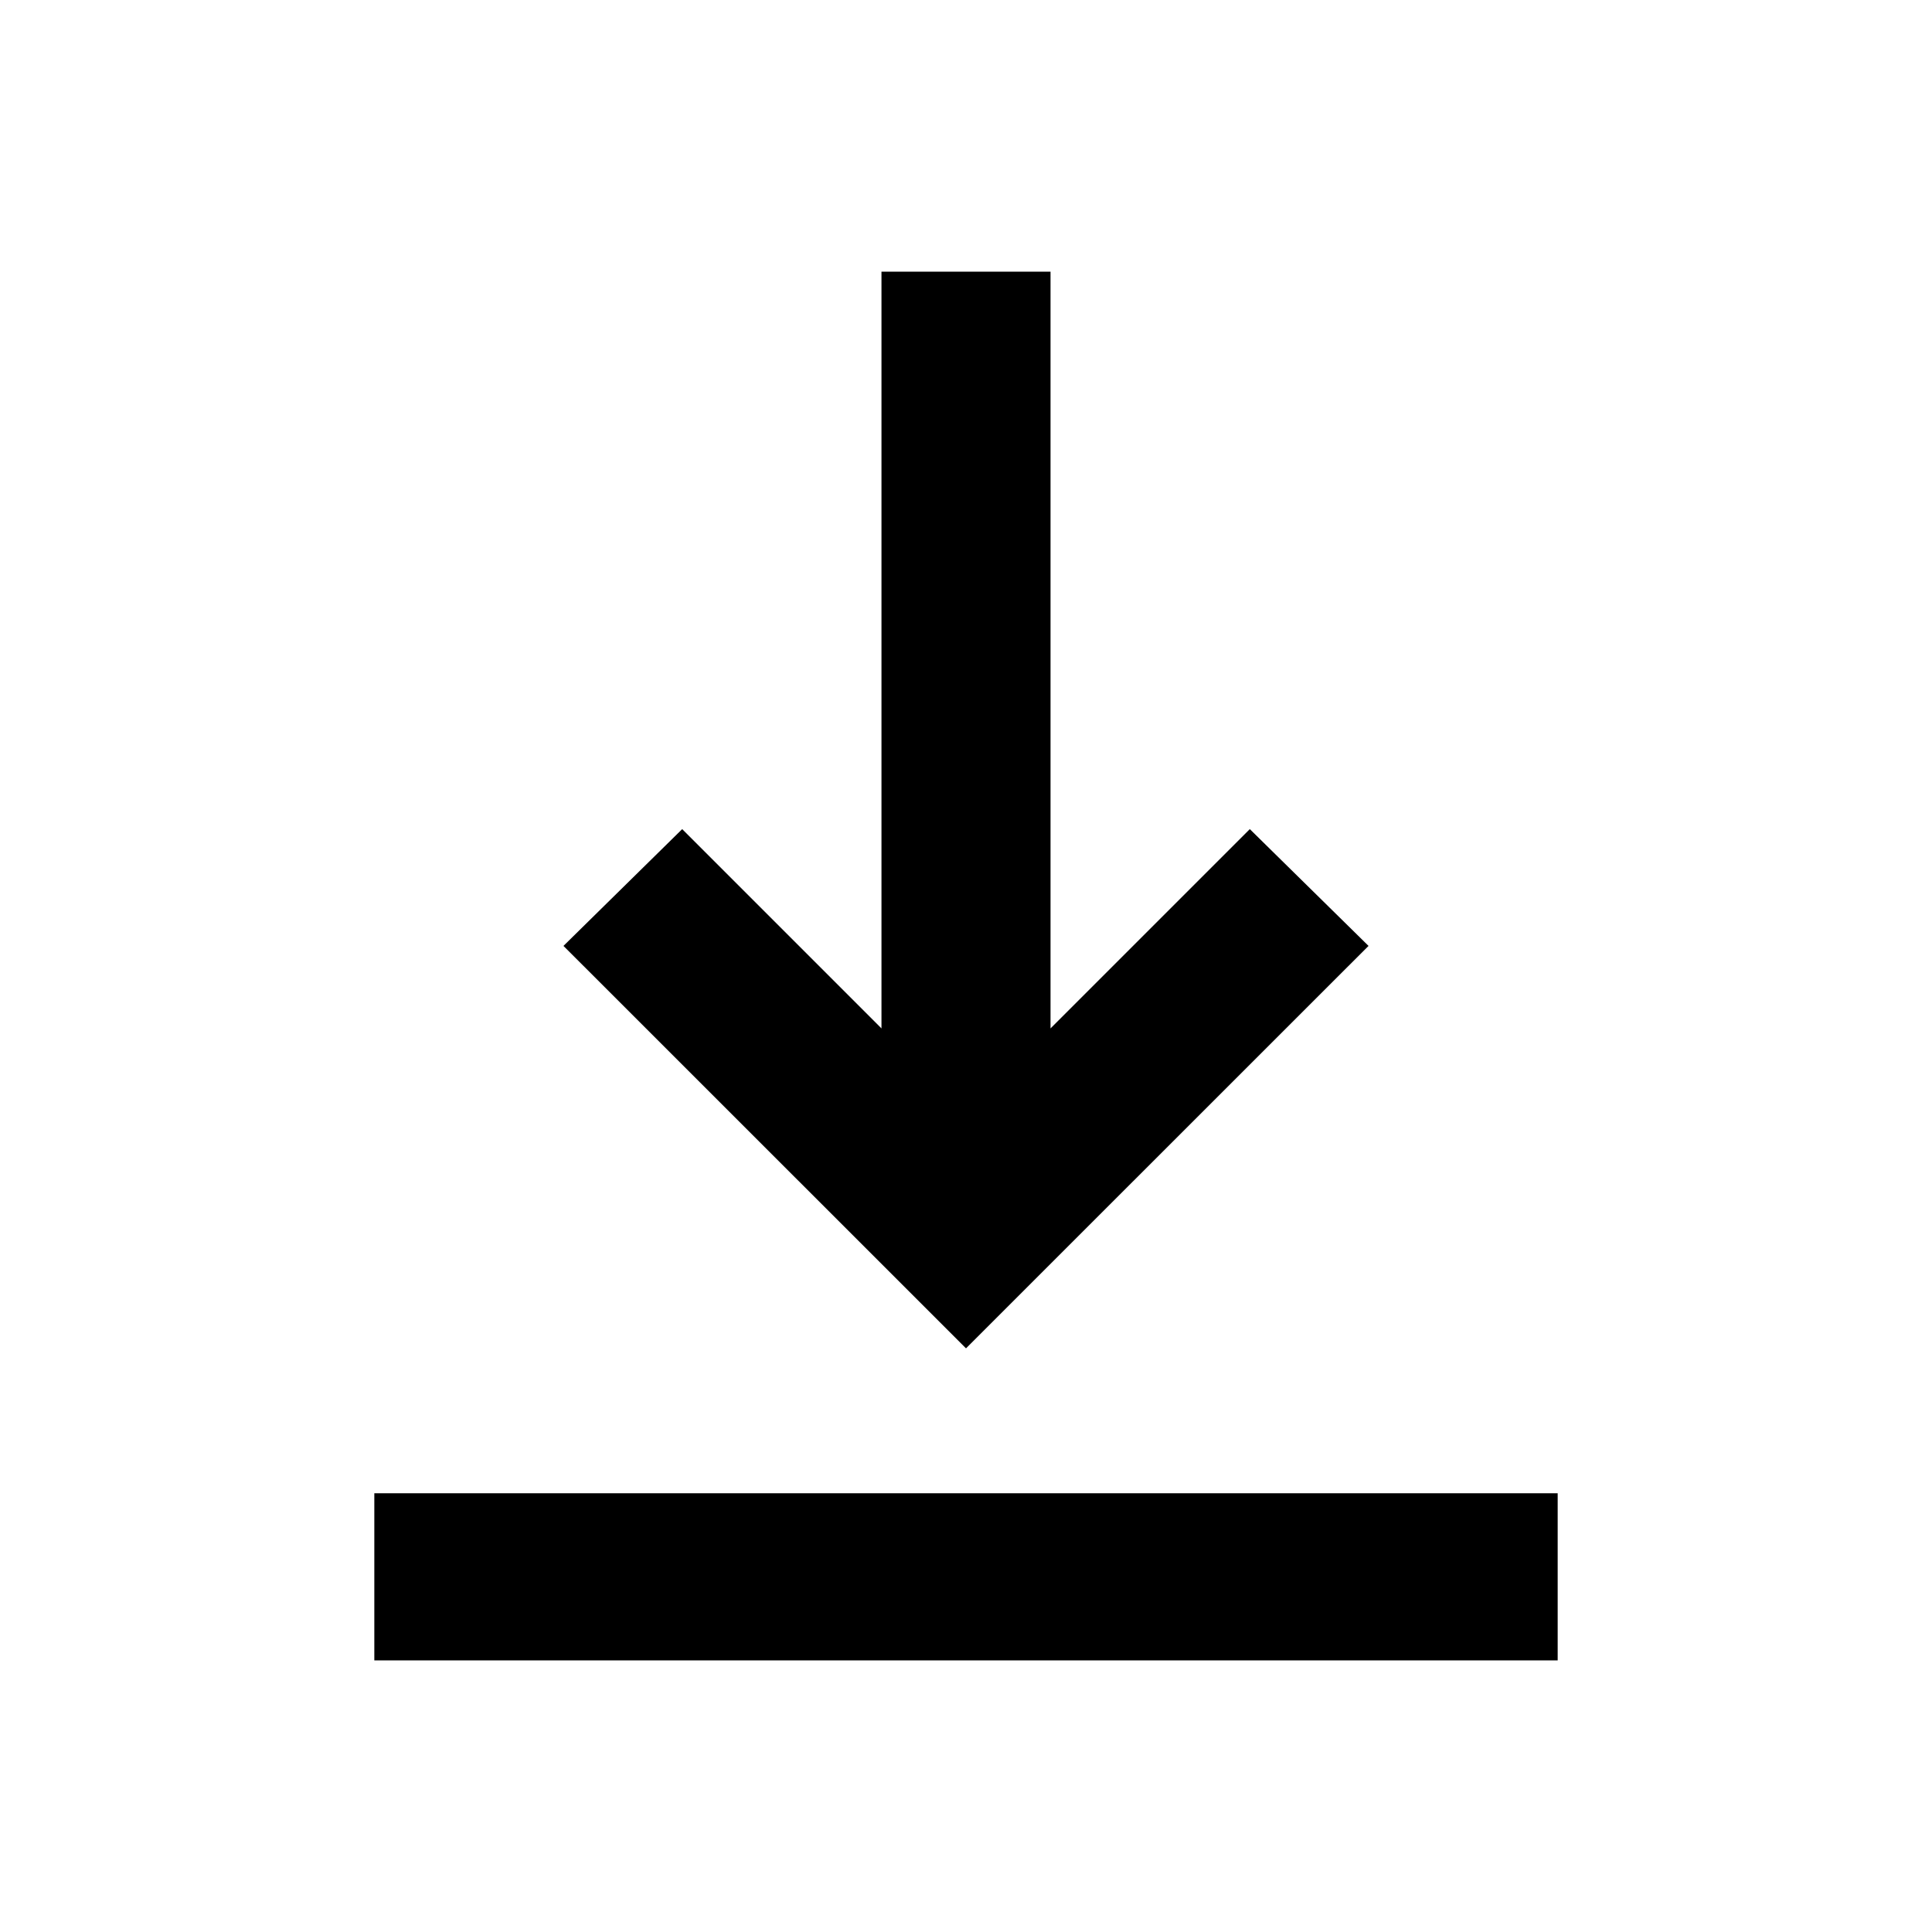 <svg xmlns="http://www.w3.org/2000/svg" height="20" width="20"><path d="M3.875 17.188v-1.73h12.25v1.73ZM10 13.958 5.833 9.792l1.229-1.209 2.063 2.063V2.812h1.75v7.834l2.063-2.063 1.229 1.209Z"/></svg>